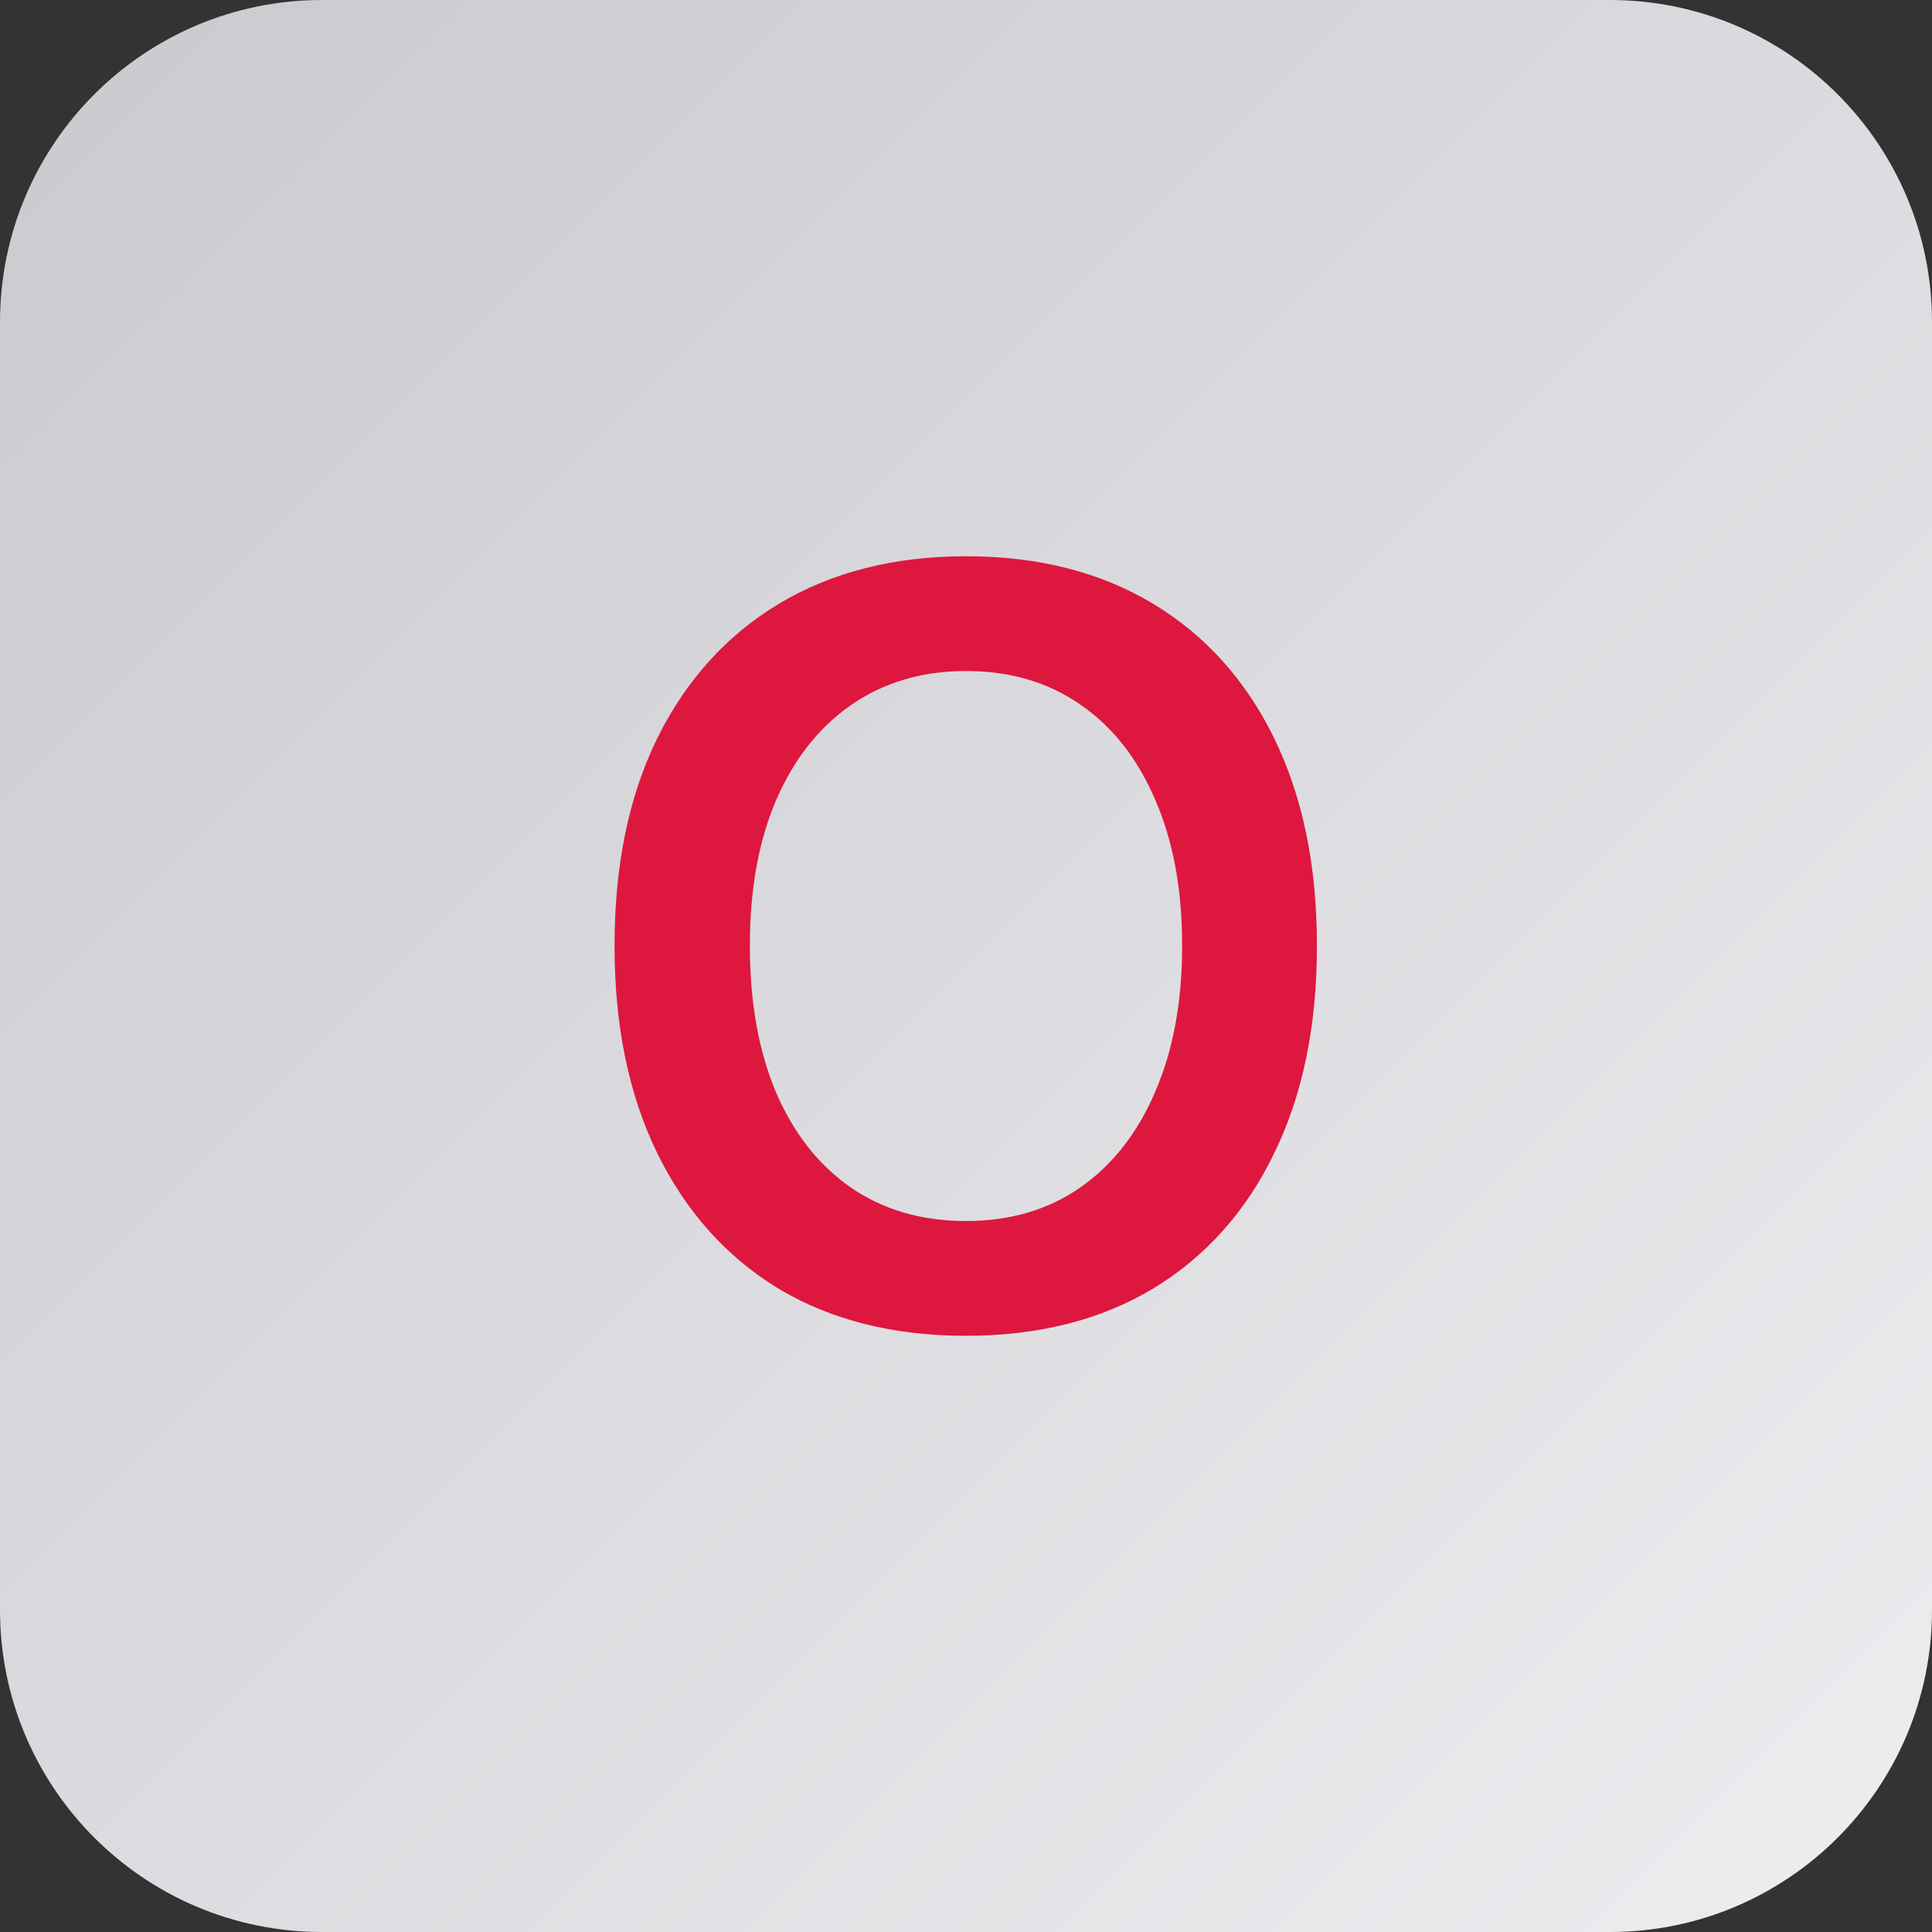 <svg width="22" height="22" viewBox="0 0 22 22" fill="none" xmlns="http://www.w3.org/2000/svg">
<rect x="0" y="0" width="22" height="22" fill="#333333" stroke="none"/>
<path d="M18.333 0H3.667C1.642 0 0 1.642 0 3.667V18.333C0 20.358 1.642 22 3.667 22H18.333C20.358 22 22 20.358 22 18.333V3.667C22 1.642 20.358 0 18.333 0Z" fill="url(#paint0_linear_15473_100853)"/>
<path d="M11 15.211C10.172 15.211 9.459 15.031 8.861 14.672C8.268 14.309 7.809 13.795 7.484 13.131C7.16 12.467 6.998 11.682 6.998 10.775V10.764C6.998 9.854 7.16 9.068 7.484 8.408C7.812 7.744 8.275 7.232 8.873 6.873C9.475 6.514 10.184 6.334 11 6.334C11.82 6.334 12.529 6.514 13.127 6.873C13.725 7.232 14.185 7.744 14.51 8.408C14.834 9.072 14.996 9.857 14.996 10.764V10.775C14.996 11.682 14.834 12.467 14.51 13.131C14.19 13.795 13.73 14.309 13.133 14.672C12.535 15.031 11.824 15.211 11 15.211ZM11 13.904C11.504 13.904 11.94 13.775 12.307 13.518C12.674 13.26 12.957 12.896 13.156 12.428C13.359 11.959 13.461 11.408 13.461 10.775V10.764C13.461 10.127 13.359 9.576 13.156 9.111C12.957 8.643 12.674 8.281 12.307 8.027C11.94 7.77 11.504 7.641 11 7.641C10.5 7.641 10.065 7.77 9.693 8.027C9.326 8.281 9.041 8.643 8.838 9.111C8.639 9.576 8.539 10.127 8.539 10.764V10.775C8.539 11.408 8.637 11.959 8.832 12.428C9.031 12.896 9.314 13.26 9.682 13.518C10.053 13.775 10.492 13.904 11 13.904Z" fill="#DE173E"/>
<defs>
<linearGradient id="paint0_linear_15473_100853" x1="1.073" y1="1.073" x2="20.927" y2="20.927" gradientUnits="userSpaceOnUse">
<stop stop-color="#CBCBD0"/>
<stop offset="1" stop-color="#ECECEF"/>
</linearGradient>
</defs>
</svg>
